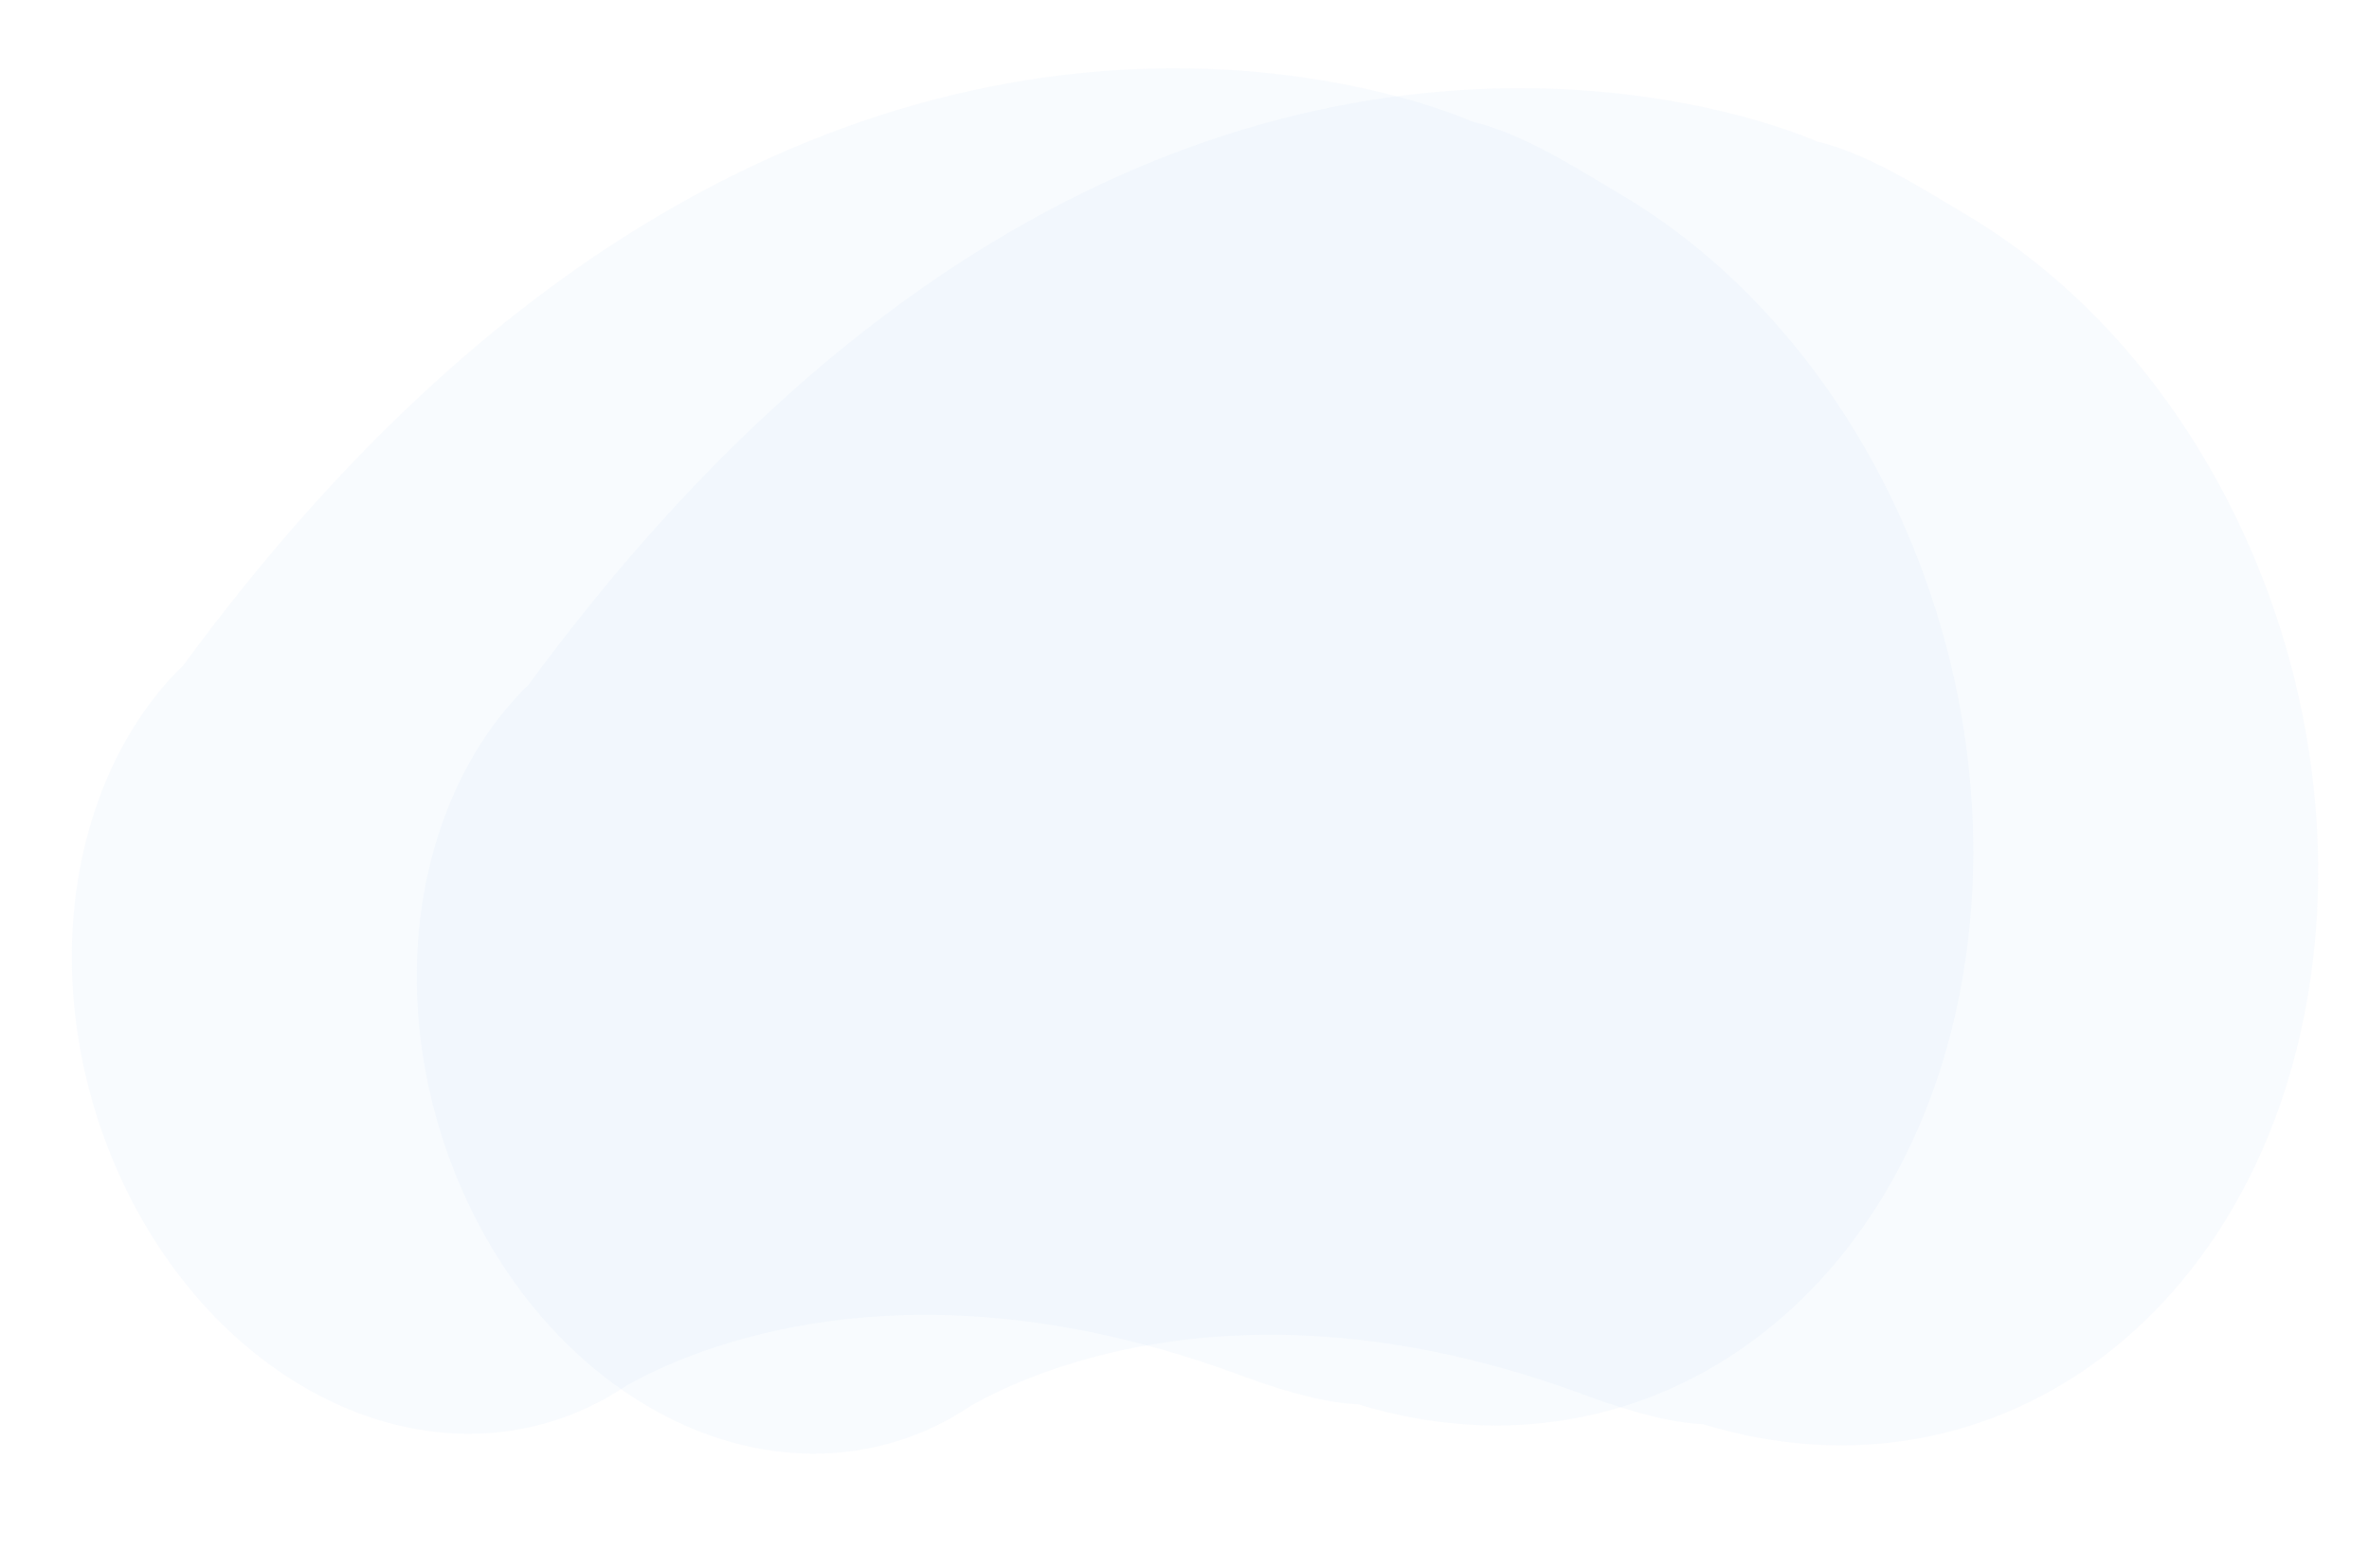 <svg xmlns="http://www.w3.org/2000/svg" width="1428.46" height="945.85" viewBox="0 0 1428.46 945.85">
  <g id="Group_2519" data-name="Group 2519" transform="translate(884.782 689.054)">
    <g id="Shape" transform="matrix(0.996, -0.087, 0.087, 0.996, -884.24, -588.192)" opacity="0.08" style="isolation: isolate">
      <path id="Path_15" data-name="Path 15" d="M5275.55,1748.948c-52.5,121.548-10.562,280.961,93.666,356.065,57.356,41.33,124.738,50,183.116,23.554l.156-.1q6.345-2.875,12.508-6.279c40.6-18.429,176.7-65.19,369.318,26.178,29.491,14,52.092,21.344,69.115,23.57,173.684,70.088,348.805-41.178,391.139-248.52,35.682-174.746-34.351-367.138-168.923-464.07-28.219-20.327-57.154-42.611-86.75-52.406,0,0-383.541-217.747-802.255,258.918C5310.916,1686.877,5290.012,1715.308,5275.55,1748.948Z" transform="translate(-5252.917 -1357.308)" fill="#accaf0" stroke="rgba(0,0,0,0)" stroke-width="1"/>
    </g>
    <g id="Shape-2" data-name="Shape" transform="matrix(0.996, -0.087, 0.087, 0.996, -637.24, -573.192)" opacity="0.08" style="isolation: isolate">
      <g id="Group_2518" data-name="Group 2518">
        <path id="Path_15-2" data-name="Path 15" d="M5275.55,1748.948c-52.5,121.548-10.562,280.961,93.666,356.065,57.356,41.33,124.738,50,183.116,23.554l.156-.1q6.345-2.875,12.508-6.279c40.6-18.429,176.7-65.19,369.318,26.178,29.491,14,52.092,21.344,69.115,23.57,173.684,70.088,348.805-41.178,391.139-248.52,35.682-174.746-34.351-367.138-168.923-464.07-28.219-20.327-57.154-42.611-86.75-52.406,0,0-383.541-217.747-802.255,258.918C5310.916,1686.877,5290.012,1715.308,5275.55,1748.948Z" transform="translate(-5291.509 -1363.696)" fill="#accaf0" stroke="rgba(0,0,0,0)" stroke-width="1"/>
      </g>
    </g>
  </g>
</svg>
